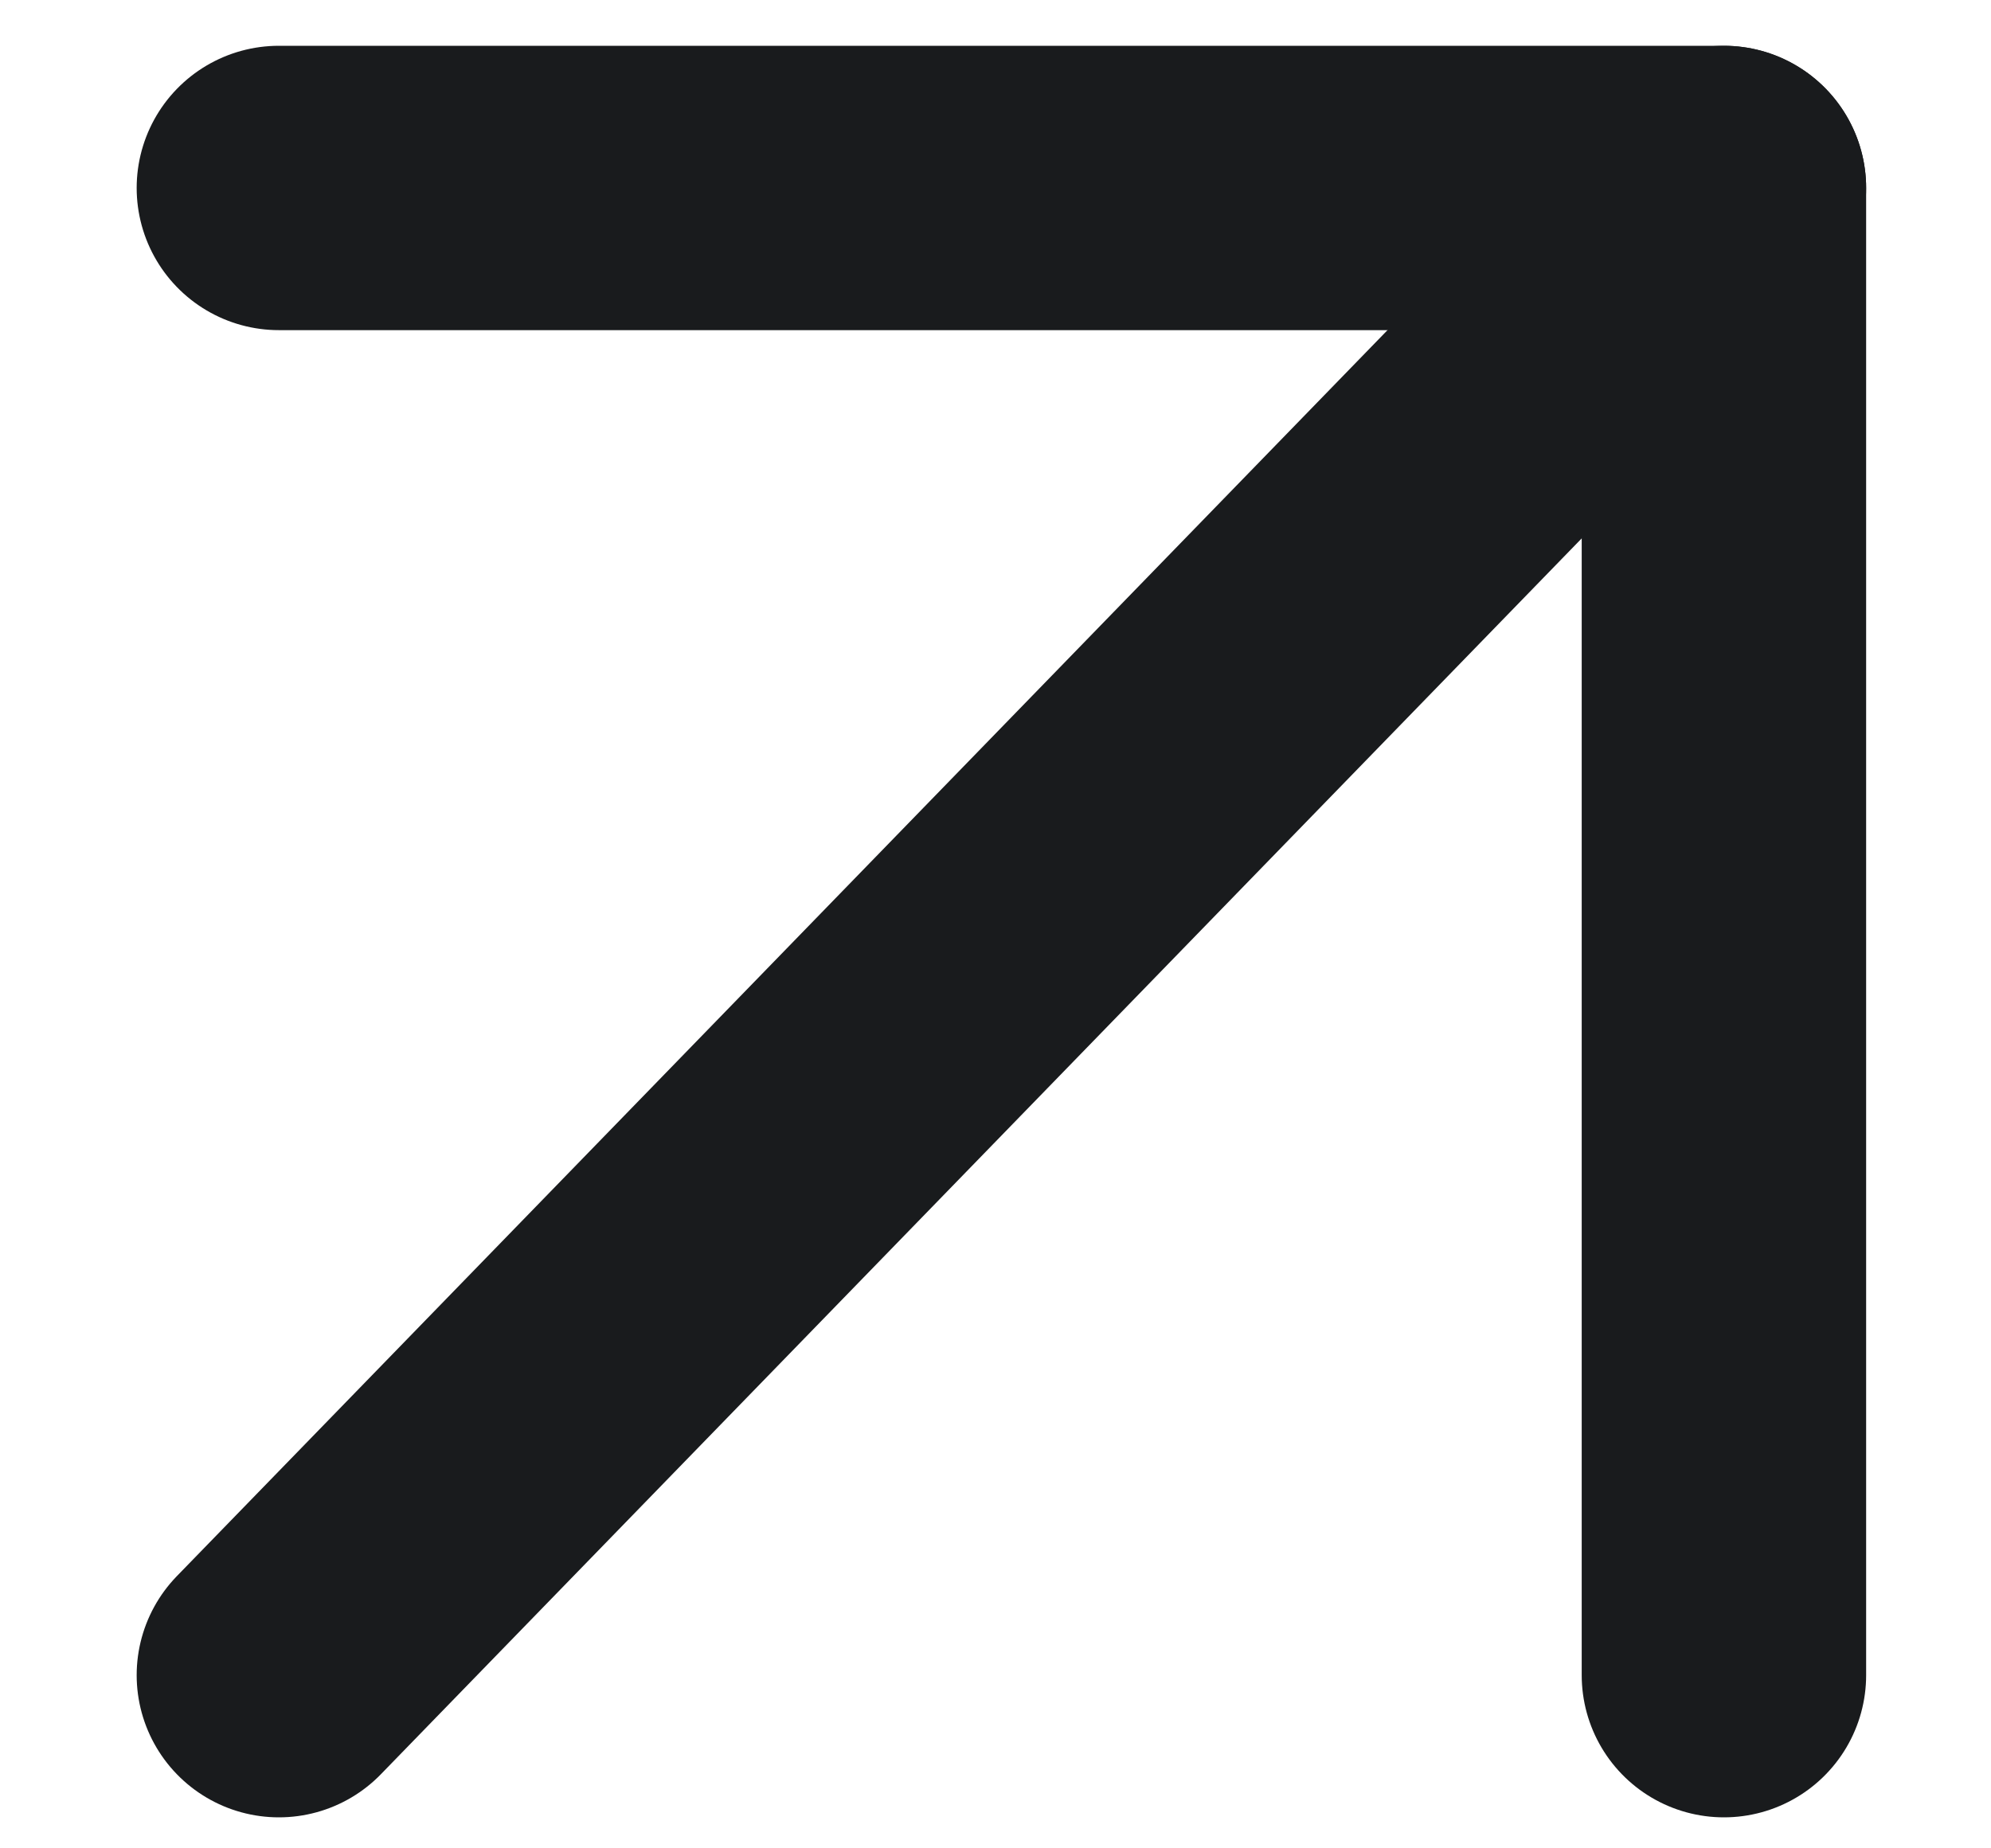 <svg width="14" height="13" viewBox="0 0 14 13" fill="none" xmlns="http://www.w3.org/2000/svg">
<path d="M1.961 11.782L12.122 1.322" stroke="#191B1D" stroke-width="2" stroke-linecap="round" stroke-linejoin="round"/>
<path d="M1.961 1.322L12.122 1.322L12.122 11.782" stroke="#191B1D" stroke-width="2" stroke-linecap="round" stroke-linejoin="round"/>
</svg>

